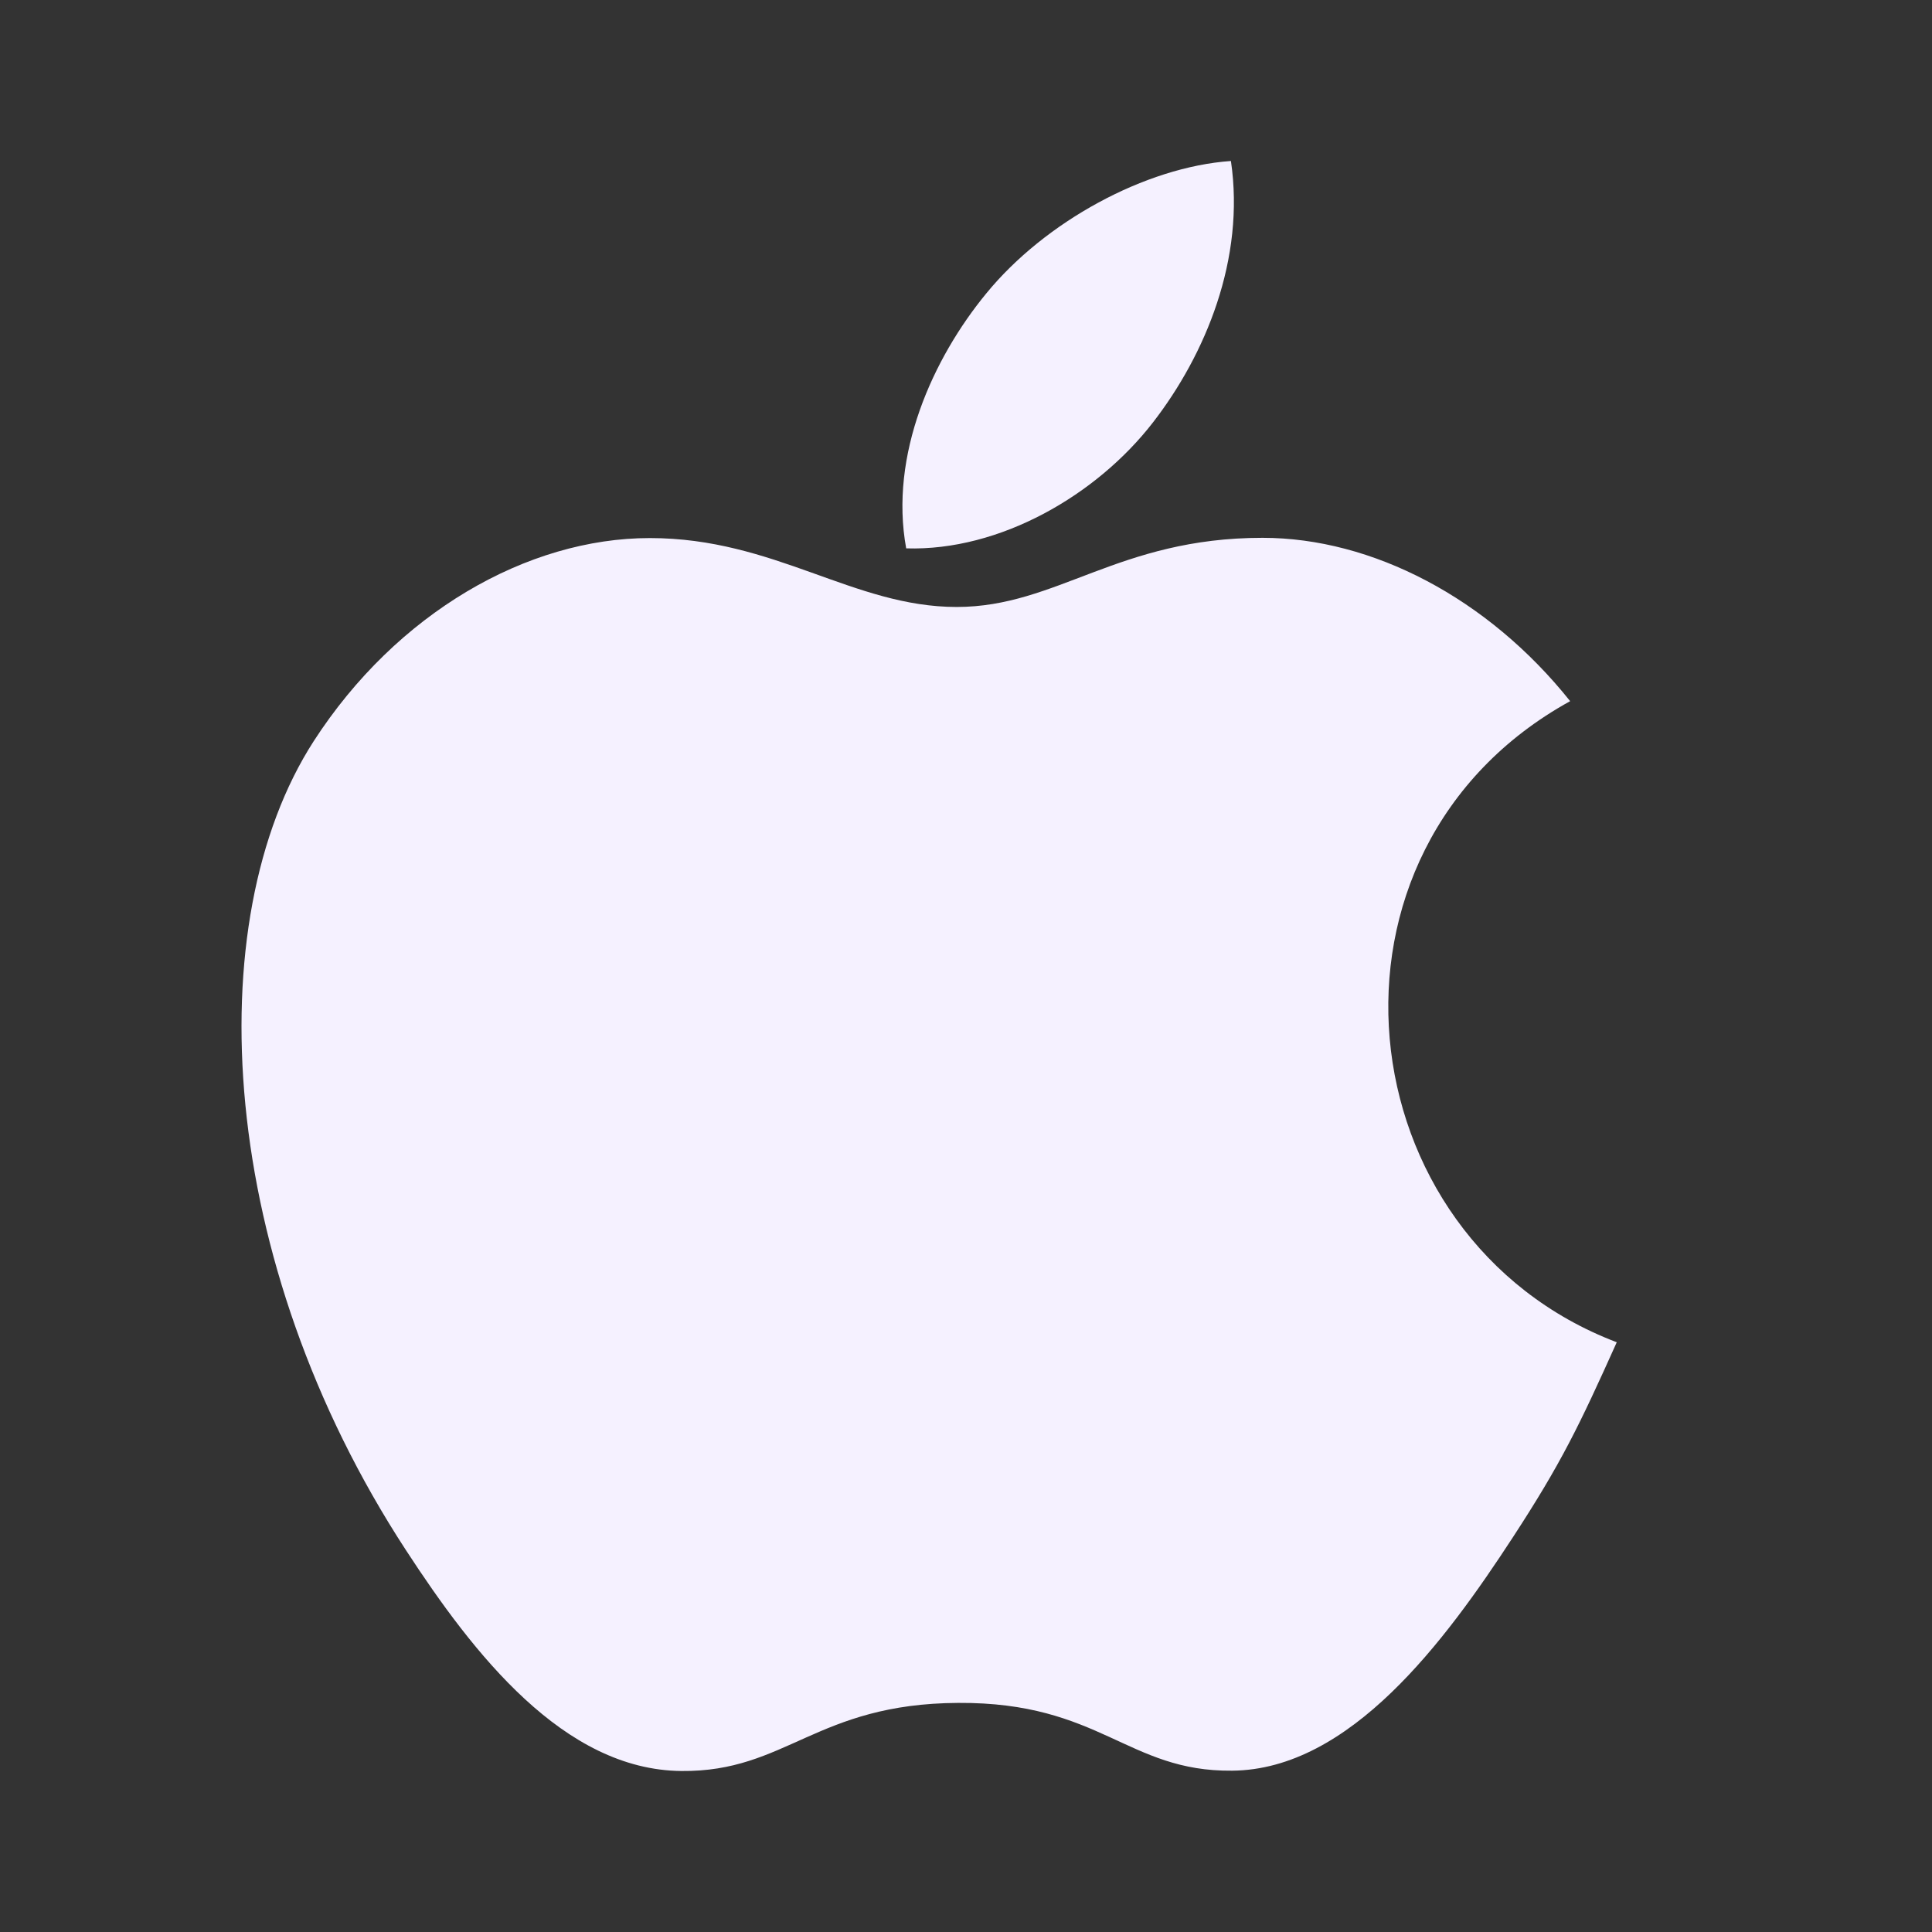 <svg width="24" height="24" viewBox="0 0 24 24" fill="none" xmlns="http://www.w3.org/2000/svg">
<rect x="0" y="0" width="24" height="24" fill="#333333" stroke="none"/>
<g clip-path="url(#clip0_104_1249)">
<path fill-rule="evenodd" clip-rule="evenodd" d="M14.323 5.247C14.975 4.405 15.47 3.215 15.291 2C14.225 2.074 12.979 2.756 12.252 3.645C11.589 4.451 11.044 5.649 11.257 6.812C12.422 6.848 13.625 6.15 14.323 5.247ZM20.084 16.674C19.617 17.713 19.393 18.178 18.792 19.099C17.954 20.384 16.772 21.984 15.306 21.996C14.005 22.01 13.669 21.143 11.903 21.154C10.137 21.163 9.769 22.013 8.465 22C7.001 21.987 5.881 20.543 5.043 19.257C2.698 15.666 2.451 11.45 3.897 9.207C4.926 7.615 6.548 6.684 8.073 6.684C9.624 6.684 10.6 7.54 11.884 7.54C13.131 7.54 13.889 6.681 15.684 6.681C17.042 6.681 18.481 7.426 19.505 8.71C16.148 10.561 16.691 15.384 20.084 16.674H20.084Z" fill="#F5F1FF"/>
</g>
<defs>
<clipPath id="clip0_104_1249">
<rect width="17.083" height="20" fill="white" transform="translate(3 2)"/>
</clipPath>
</defs>
</svg>
